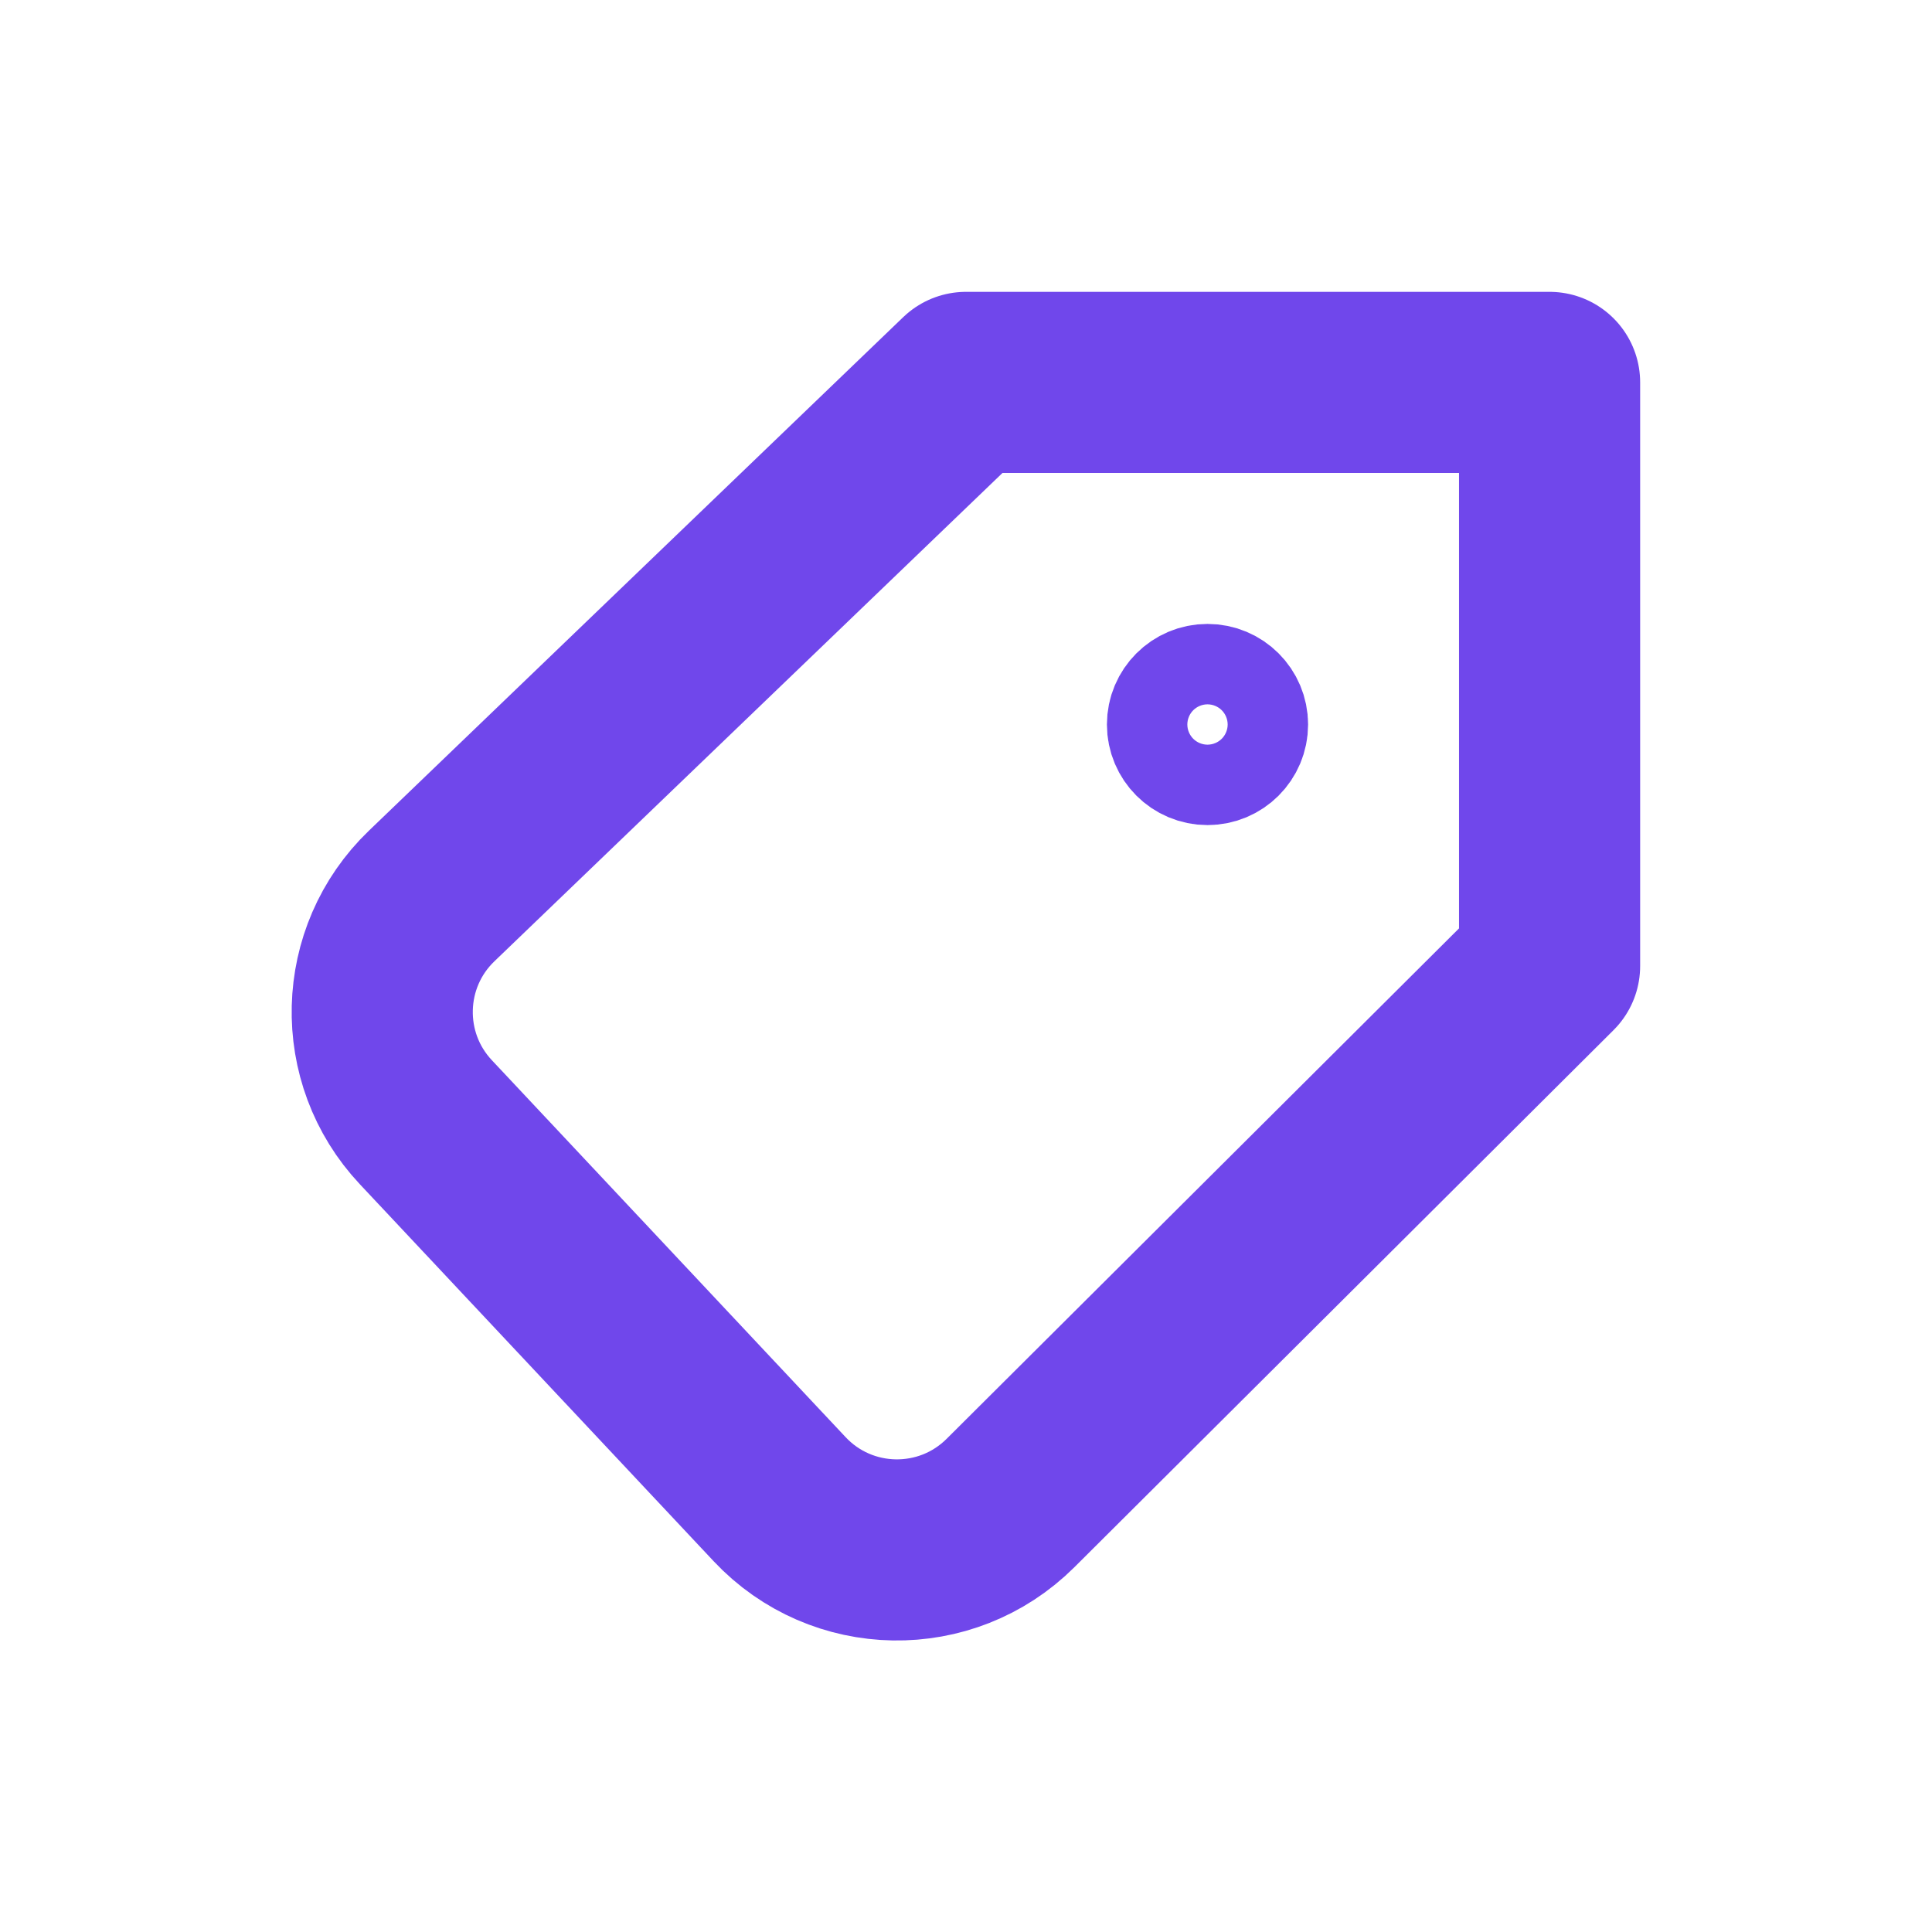 <svg width="16" height="16" viewBox="0 0 16 16" fill="none" xmlns="http://www.w3.org/2000/svg">
<path d="M10.333 6C10.333 6.184 10.184 6.333 10 6.333C9.816 6.333 9.667 6.184 9.667 6C9.667 5.816 9.816 5.667 10 5.667C10.184 5.667 10.333 5.816 10.333 6Z" stroke="#7047EB"/>
<path d="M8 3.167H12.833V8L8.369 12.447C7.836 12.978 6.97 12.963 6.456 12.415L3.527 9.294C3.027 8.762 3.048 7.926 3.575 7.42L8 3.167Z" stroke="#7047EB" stroke-width="1.5" stroke-linecap="round" stroke-linejoin="round"/>
</svg>

